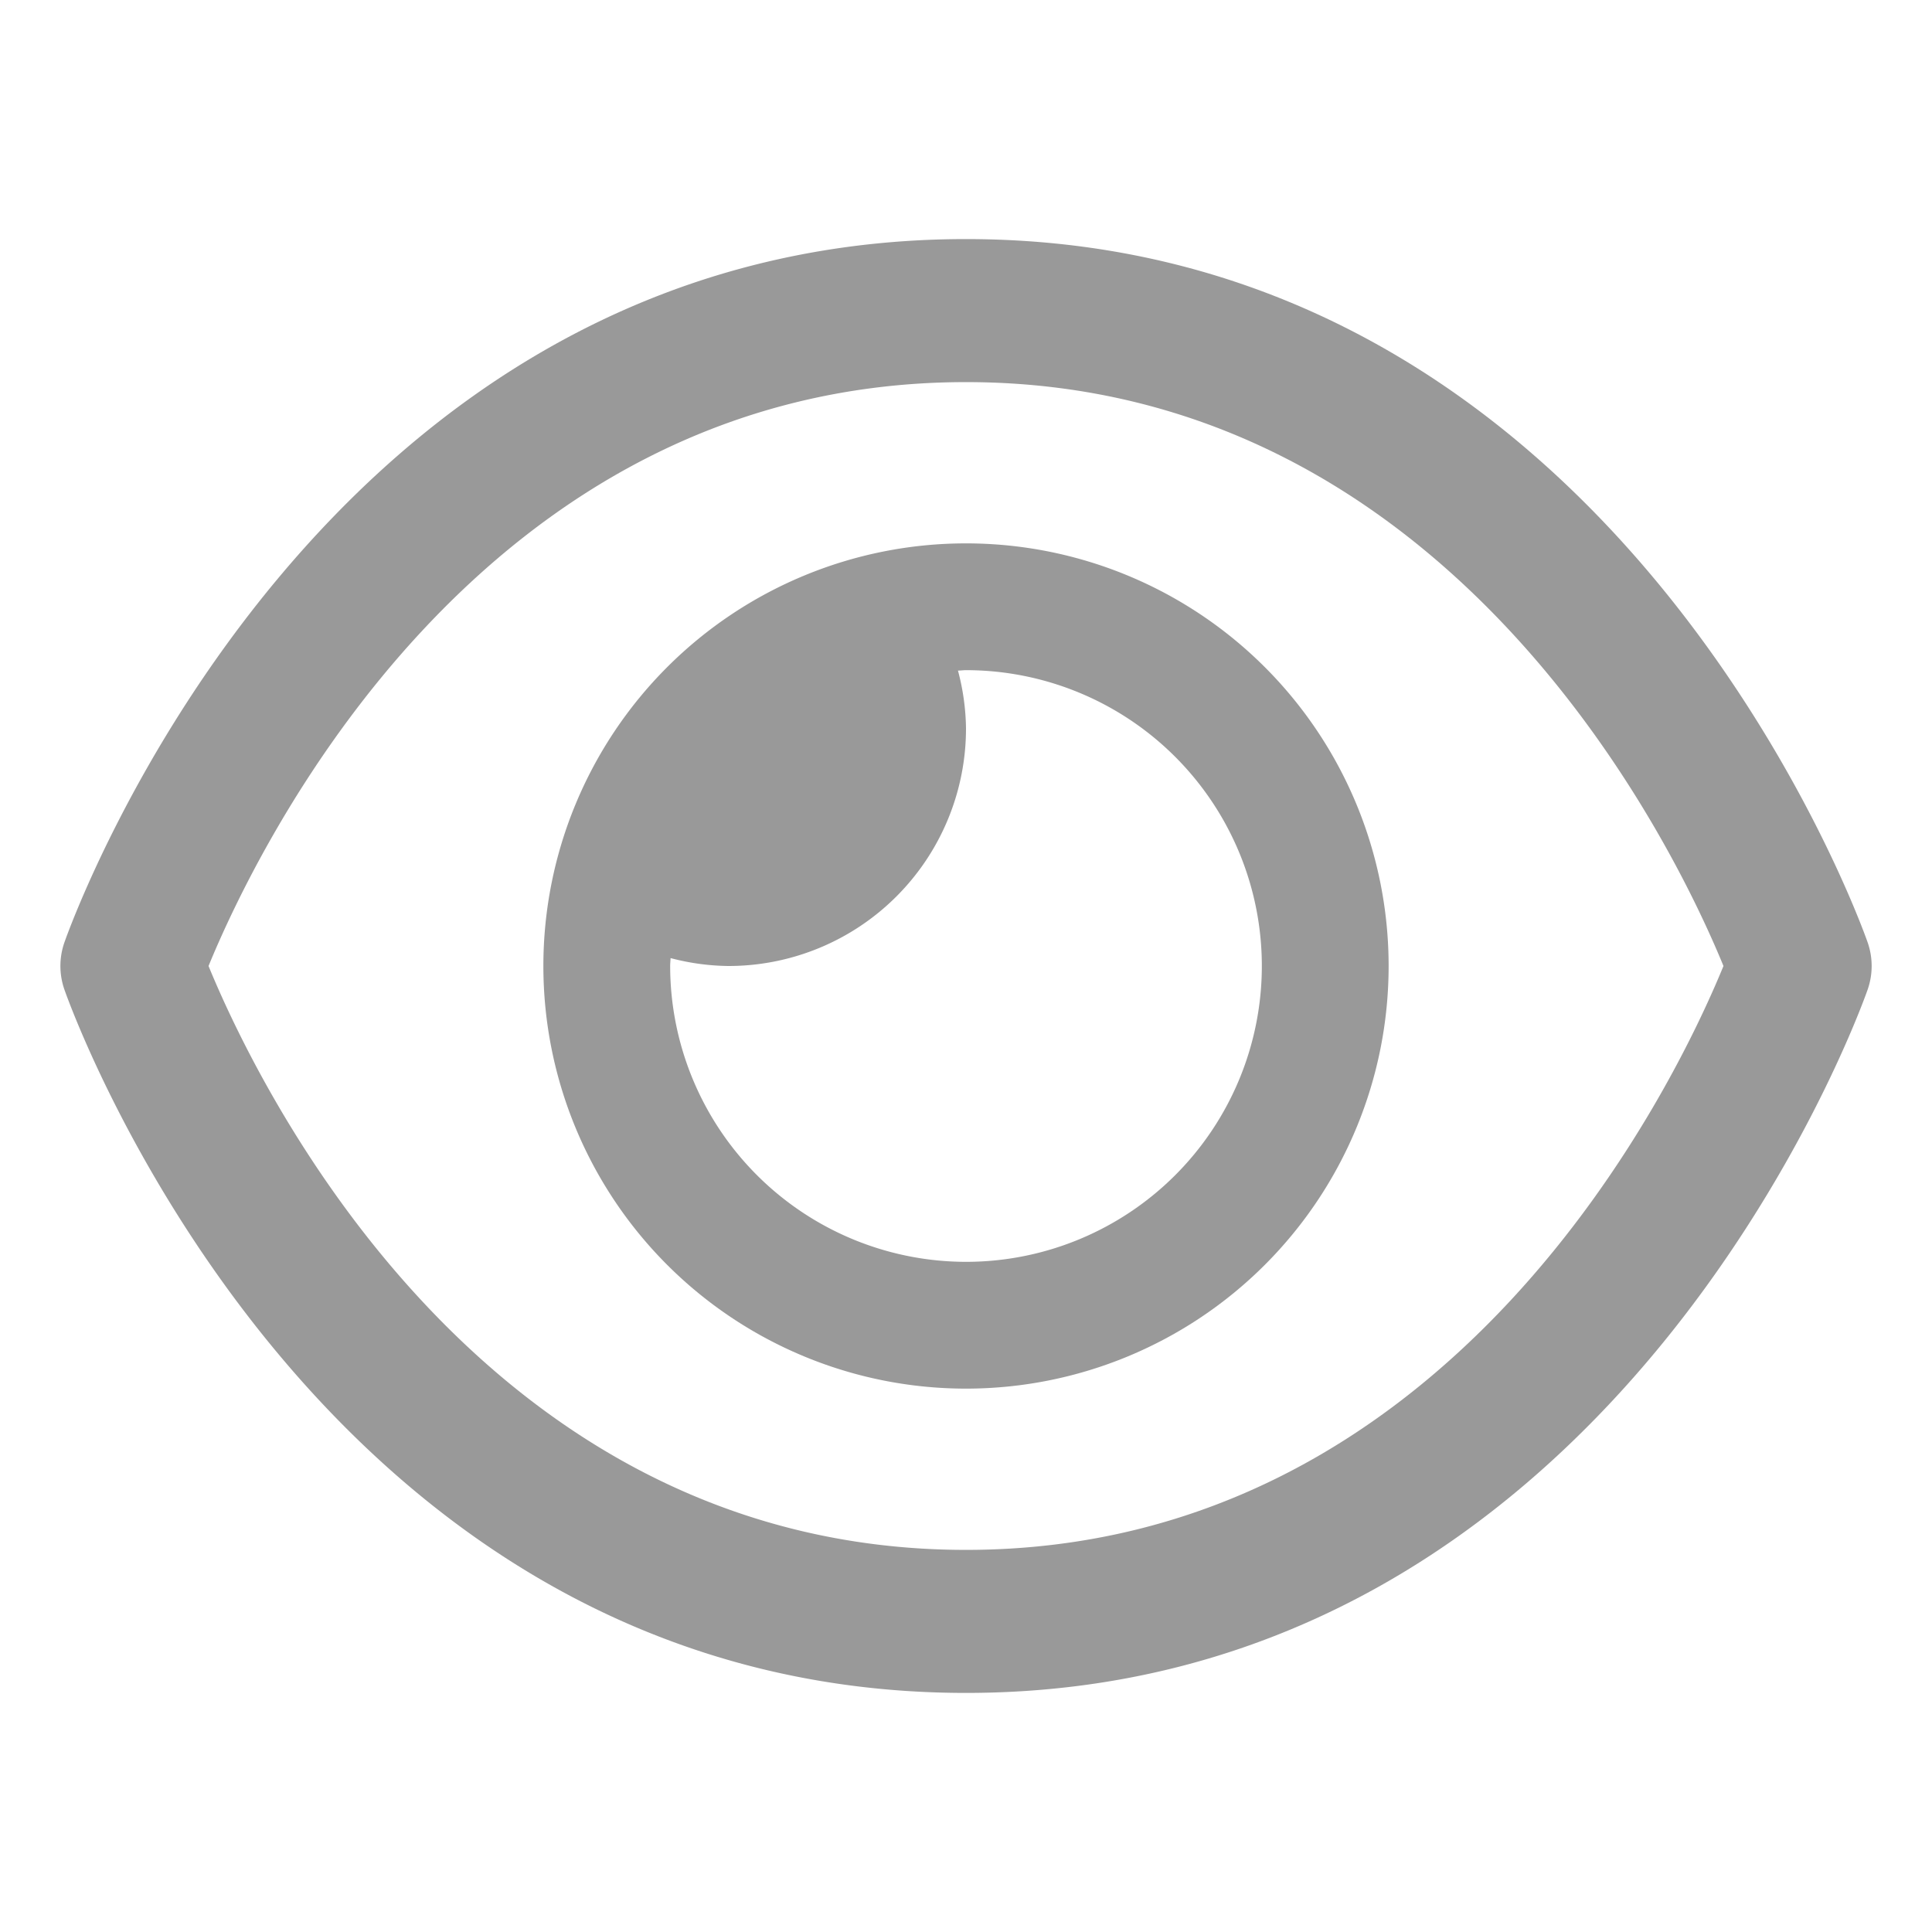 <svg data-name="그룹 4140" xmlns="http://www.w3.org/2000/svg" width="32" height="32" viewBox="0 0 32 32">
    <g data-name="그룹 4139">
        <path data-name="패스 3240" d="M16 9a7 7 0 1 0 7 7 7 7 0 0 0-7-7m0 11.9a4.905 4.905 0 0 1-4.9-4.9c0-.044.005-.087.007-.131a3.886 3.886 0 0 0 .959.131A3.934 3.934 0 0 0 16 12.066a3.887 3.887 0 0 0-.133-.959c.045 0 .088-.007.133-.007a4.9 4.9 0 0 1 0 9.8" style="fill:#999"/>
        <path data-name="패스 3241" d="M16 28.04c-10.7 0-14.764-11.17-14.932-11.646a1.184 1.184 0 0 1 0-.788C1.236 15.13 5.3 3.96 16 3.96s14.765 11.17 14.933 11.646a1.184 1.184 0 0 1 0 .788C30.765 16.87 26.7 28.04 16 28.04M3.454 16c.775 1.889 4.458 9.671 12.546 9.671S27.772 17.889 28.546 16C27.772 14.111 24.088 6.329 16 6.329S4.229 14.111 3.454 16" style="fill:#999"/>
    </g>
</svg>
